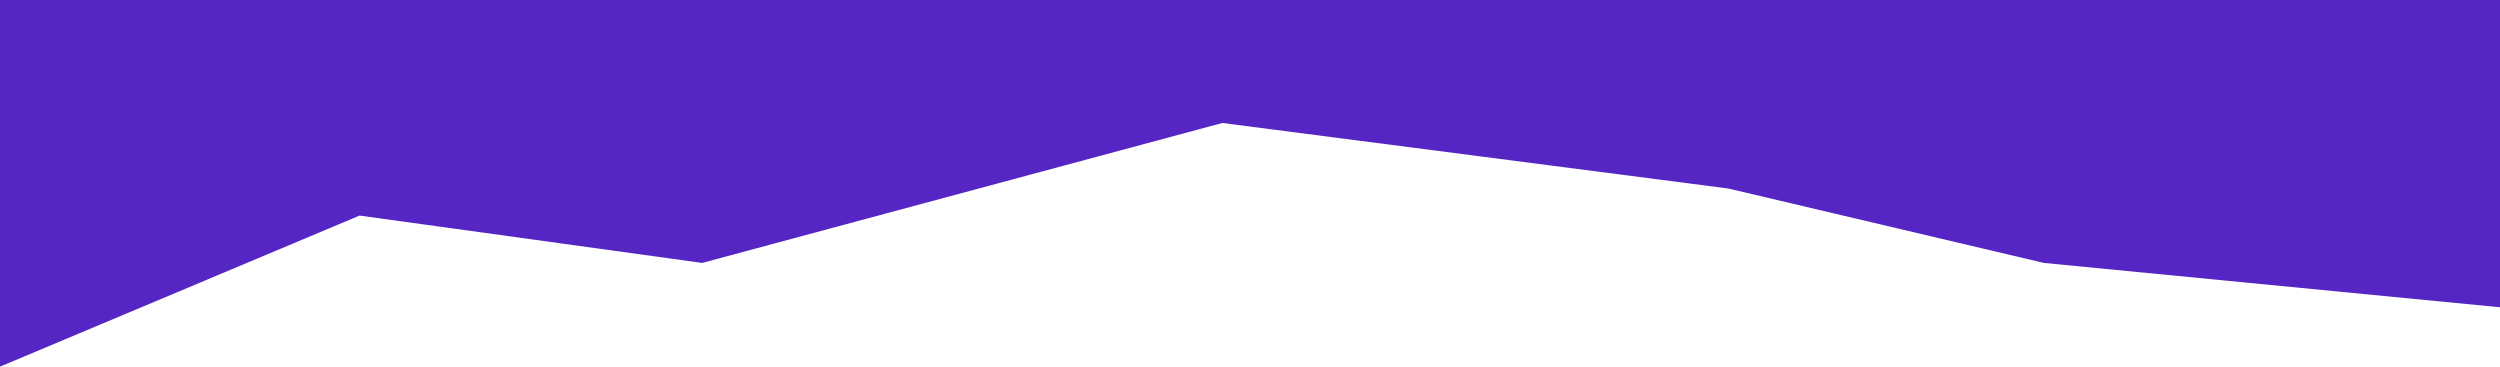<svg width="2044" height="300" viewBox="0 0 2044 300" fill="none" xmlns="http://www.w3.org/2000/svg">
<path d="M1671.06 214.968L2044 251.238L2044 -3.05176e-05H0V299.78L293.978 176.249L574.062 214.968L999.395 100.548L1413.02 154.124L1671.06 214.968Z" fill="#5626C4"/>
</svg>
